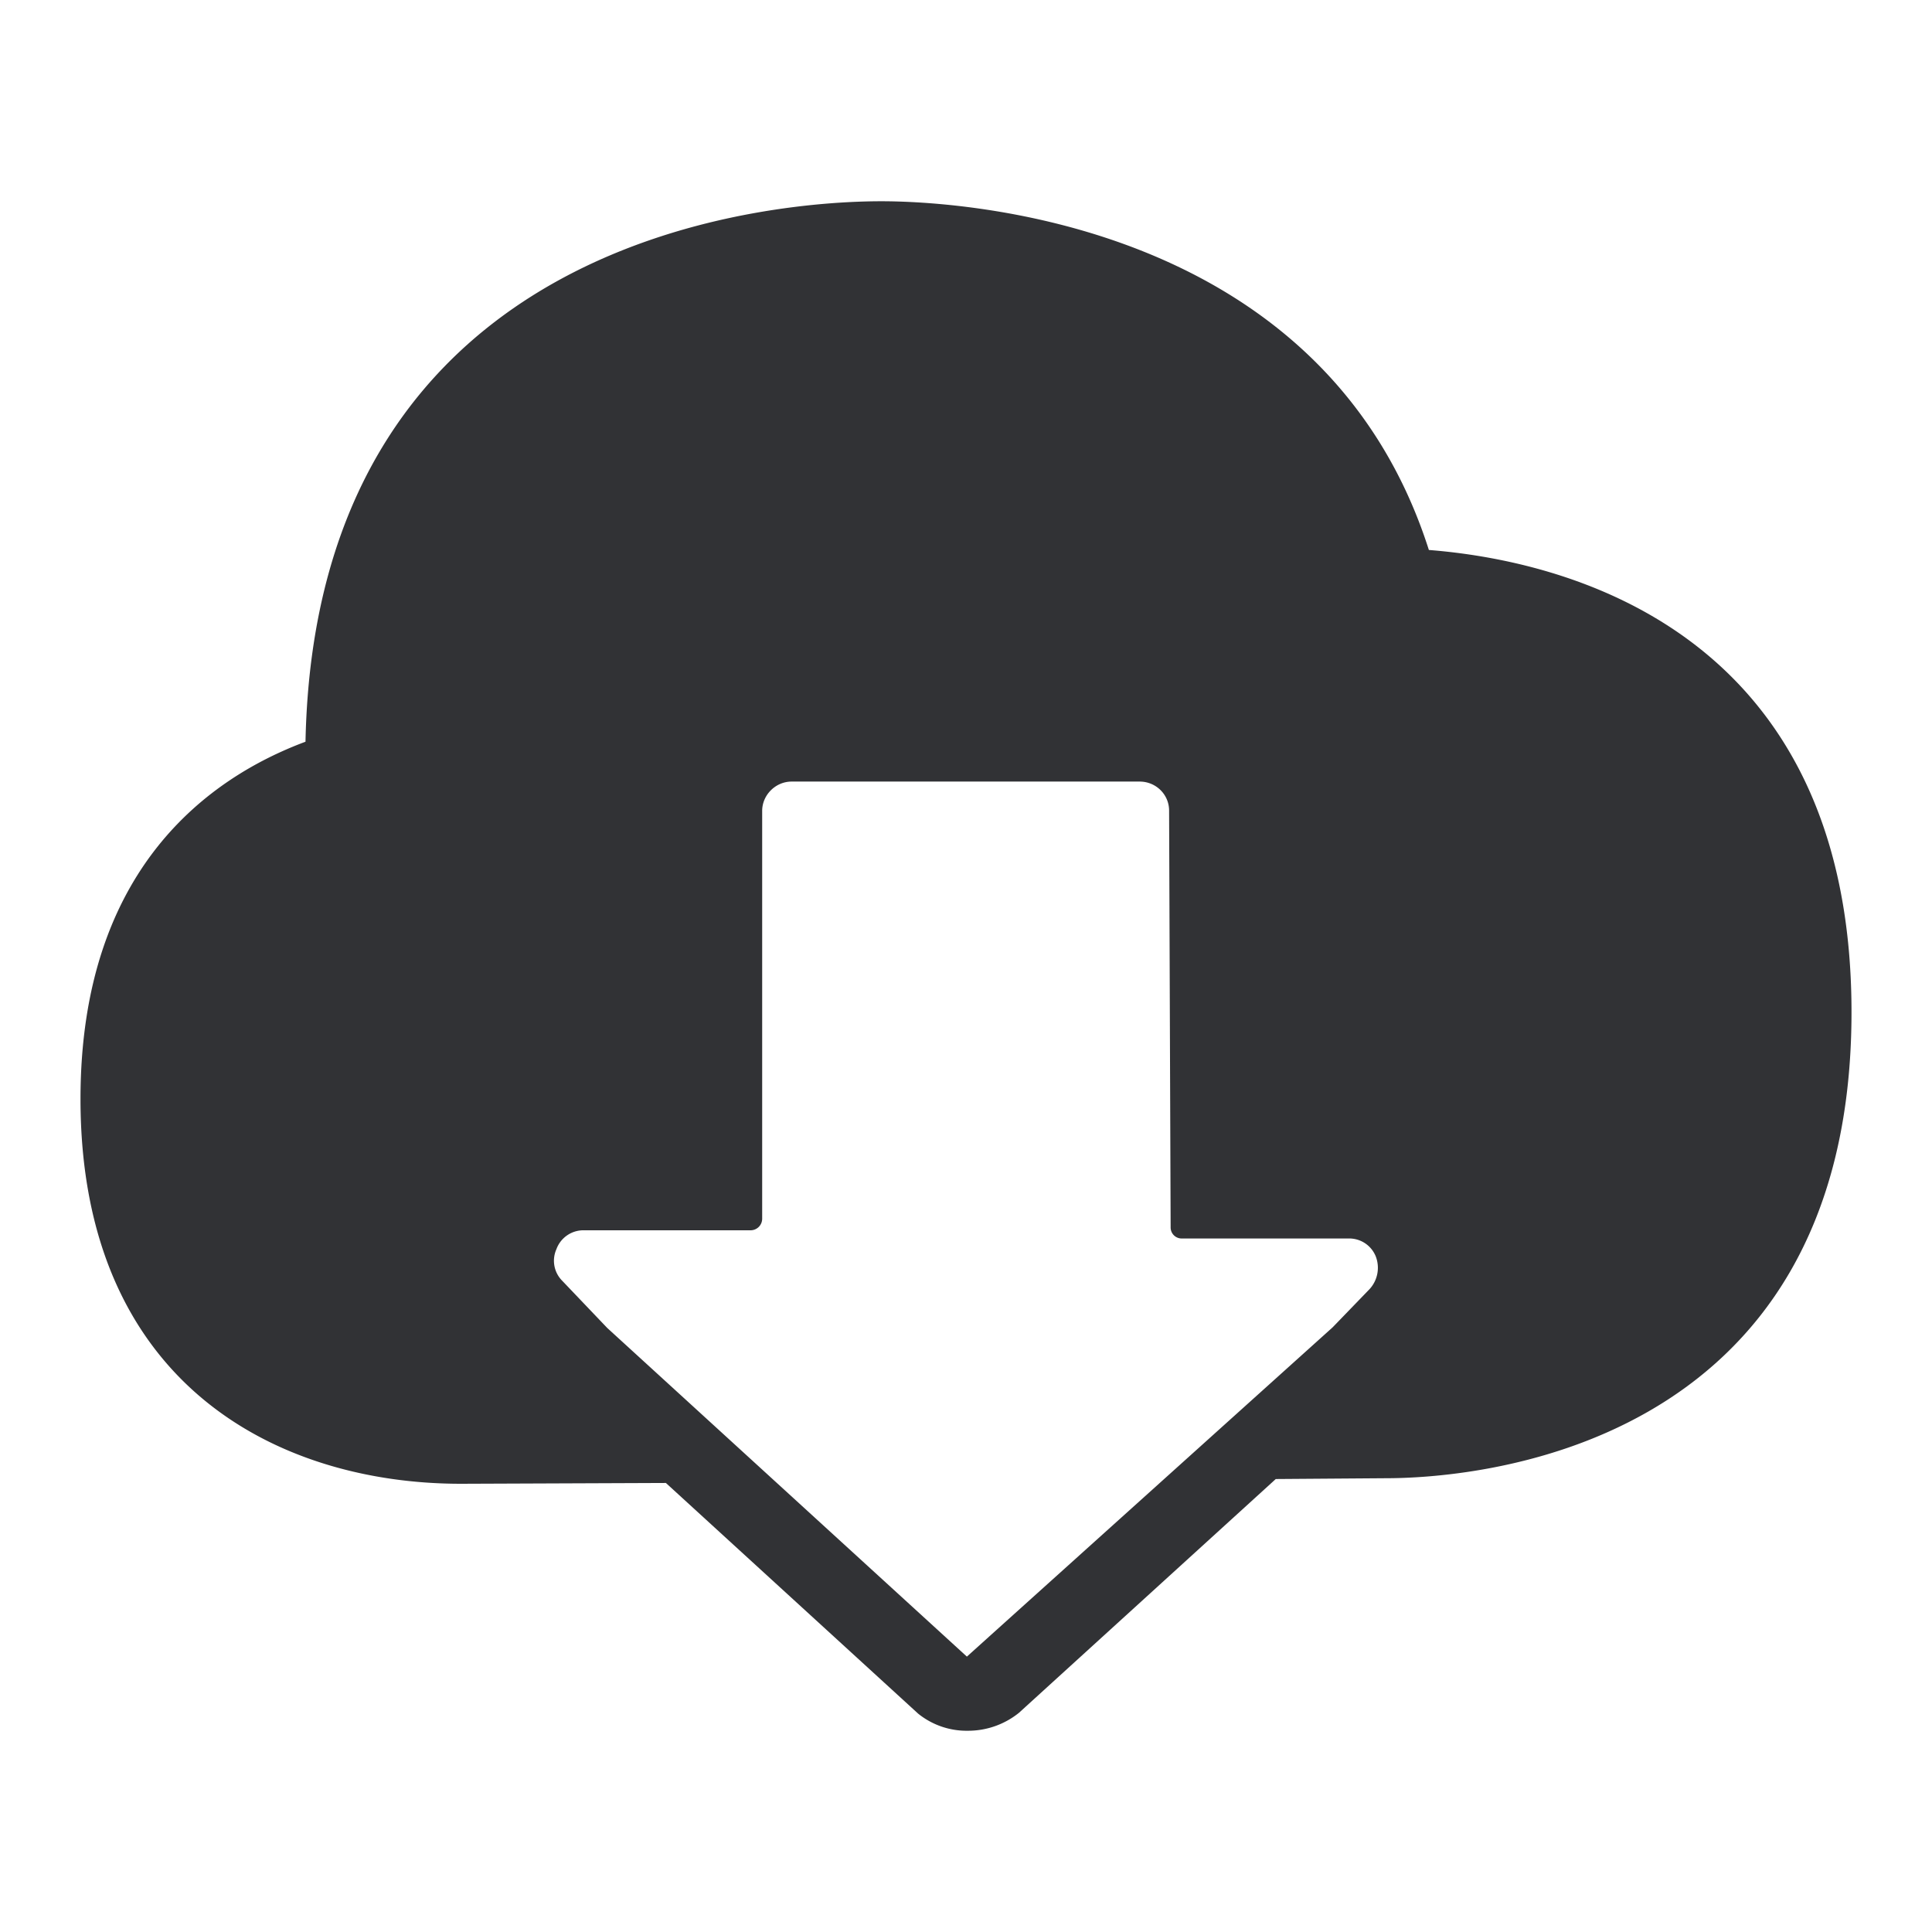 <svg width="24" height="24" fill="none" xmlns="http://www.w3.org/2000/svg"><path d="M10.948 2.5c.917 0 5.488.216 6.802 4.332 1.581.124 5.25.927 5.25 5.741 0 5.519-4.818 5.79-5.782 5.79l-1.37.01-3.19 2.904a1.007 1.007 0 0 1-.636.223.957.957 0 0 1-.617-.213l-3.133-2.865-2.545.01C3.435 18.432 1 17.18 1 13.652c0-2.877 1.618-3.999 2.795-4.438C3.924 2.828 9.762 2.5 10.948 2.5Zm5.607 13.988.46-.476a.392.392 0 0 0 .075-.405.355.355 0 0 0-.341-.222h-2.07a.137.137 0 0 1-.137-.139l-.019-5.173v-.003c0-.2-.163-.361-.366-.361H9.834c-.2 0-.366.167-.366.364v5.068a.144.144 0 0 1-.138.142H7.25a.357.357 0 0 0-.338.235.352.352 0 0 0 .072.392l.56.587 4.467 4.082 4.543-4.09Z" fill="#313235"/></svg>